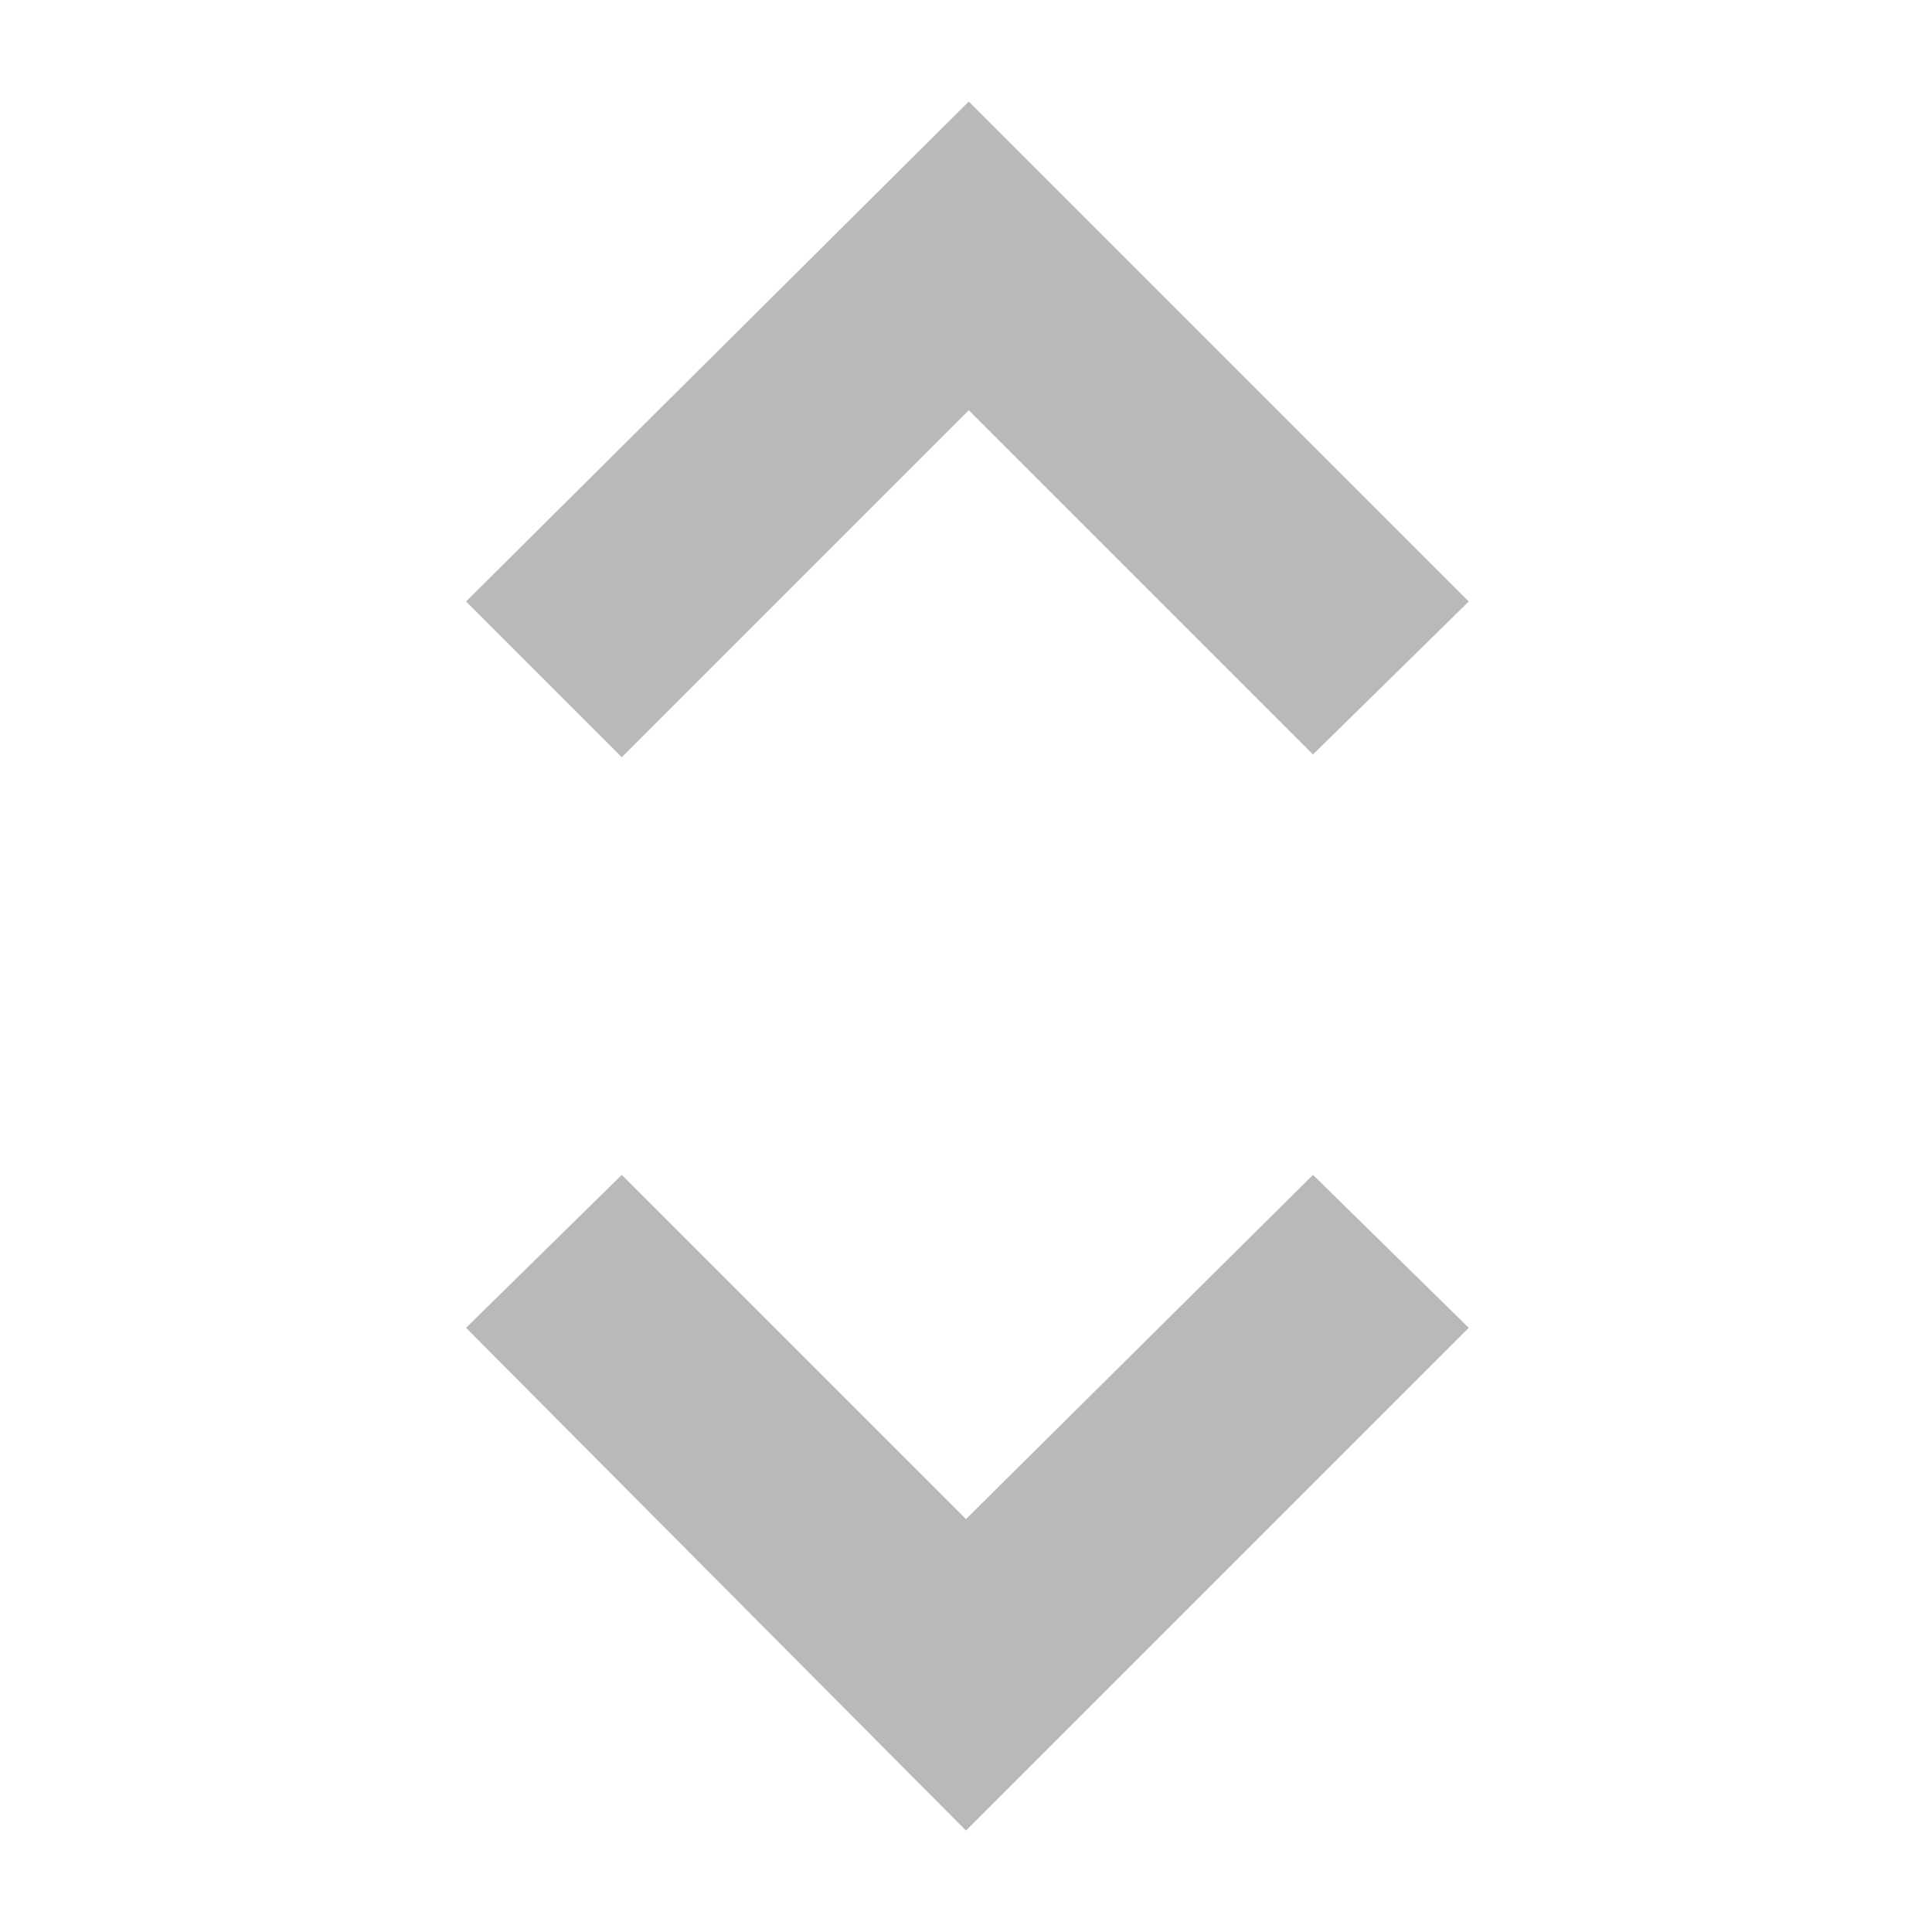 <svg height="18" viewBox="0 0 18 18" width="18" xmlns="http://www.w3.org/2000/svg"><g fill="#524f53" fill-rule="evenodd" opacity=".4"><path d="m13.684 5.604-1.451 1.425-3.207-3.207-3.233 3.233-1.451-1.451 4.684-4.658z"/><path d="m13.684 12.371-4.684 4.684-4.658-4.684 1.451-1.425 3.207 3.207 3.233-3.207z"/></g></svg>